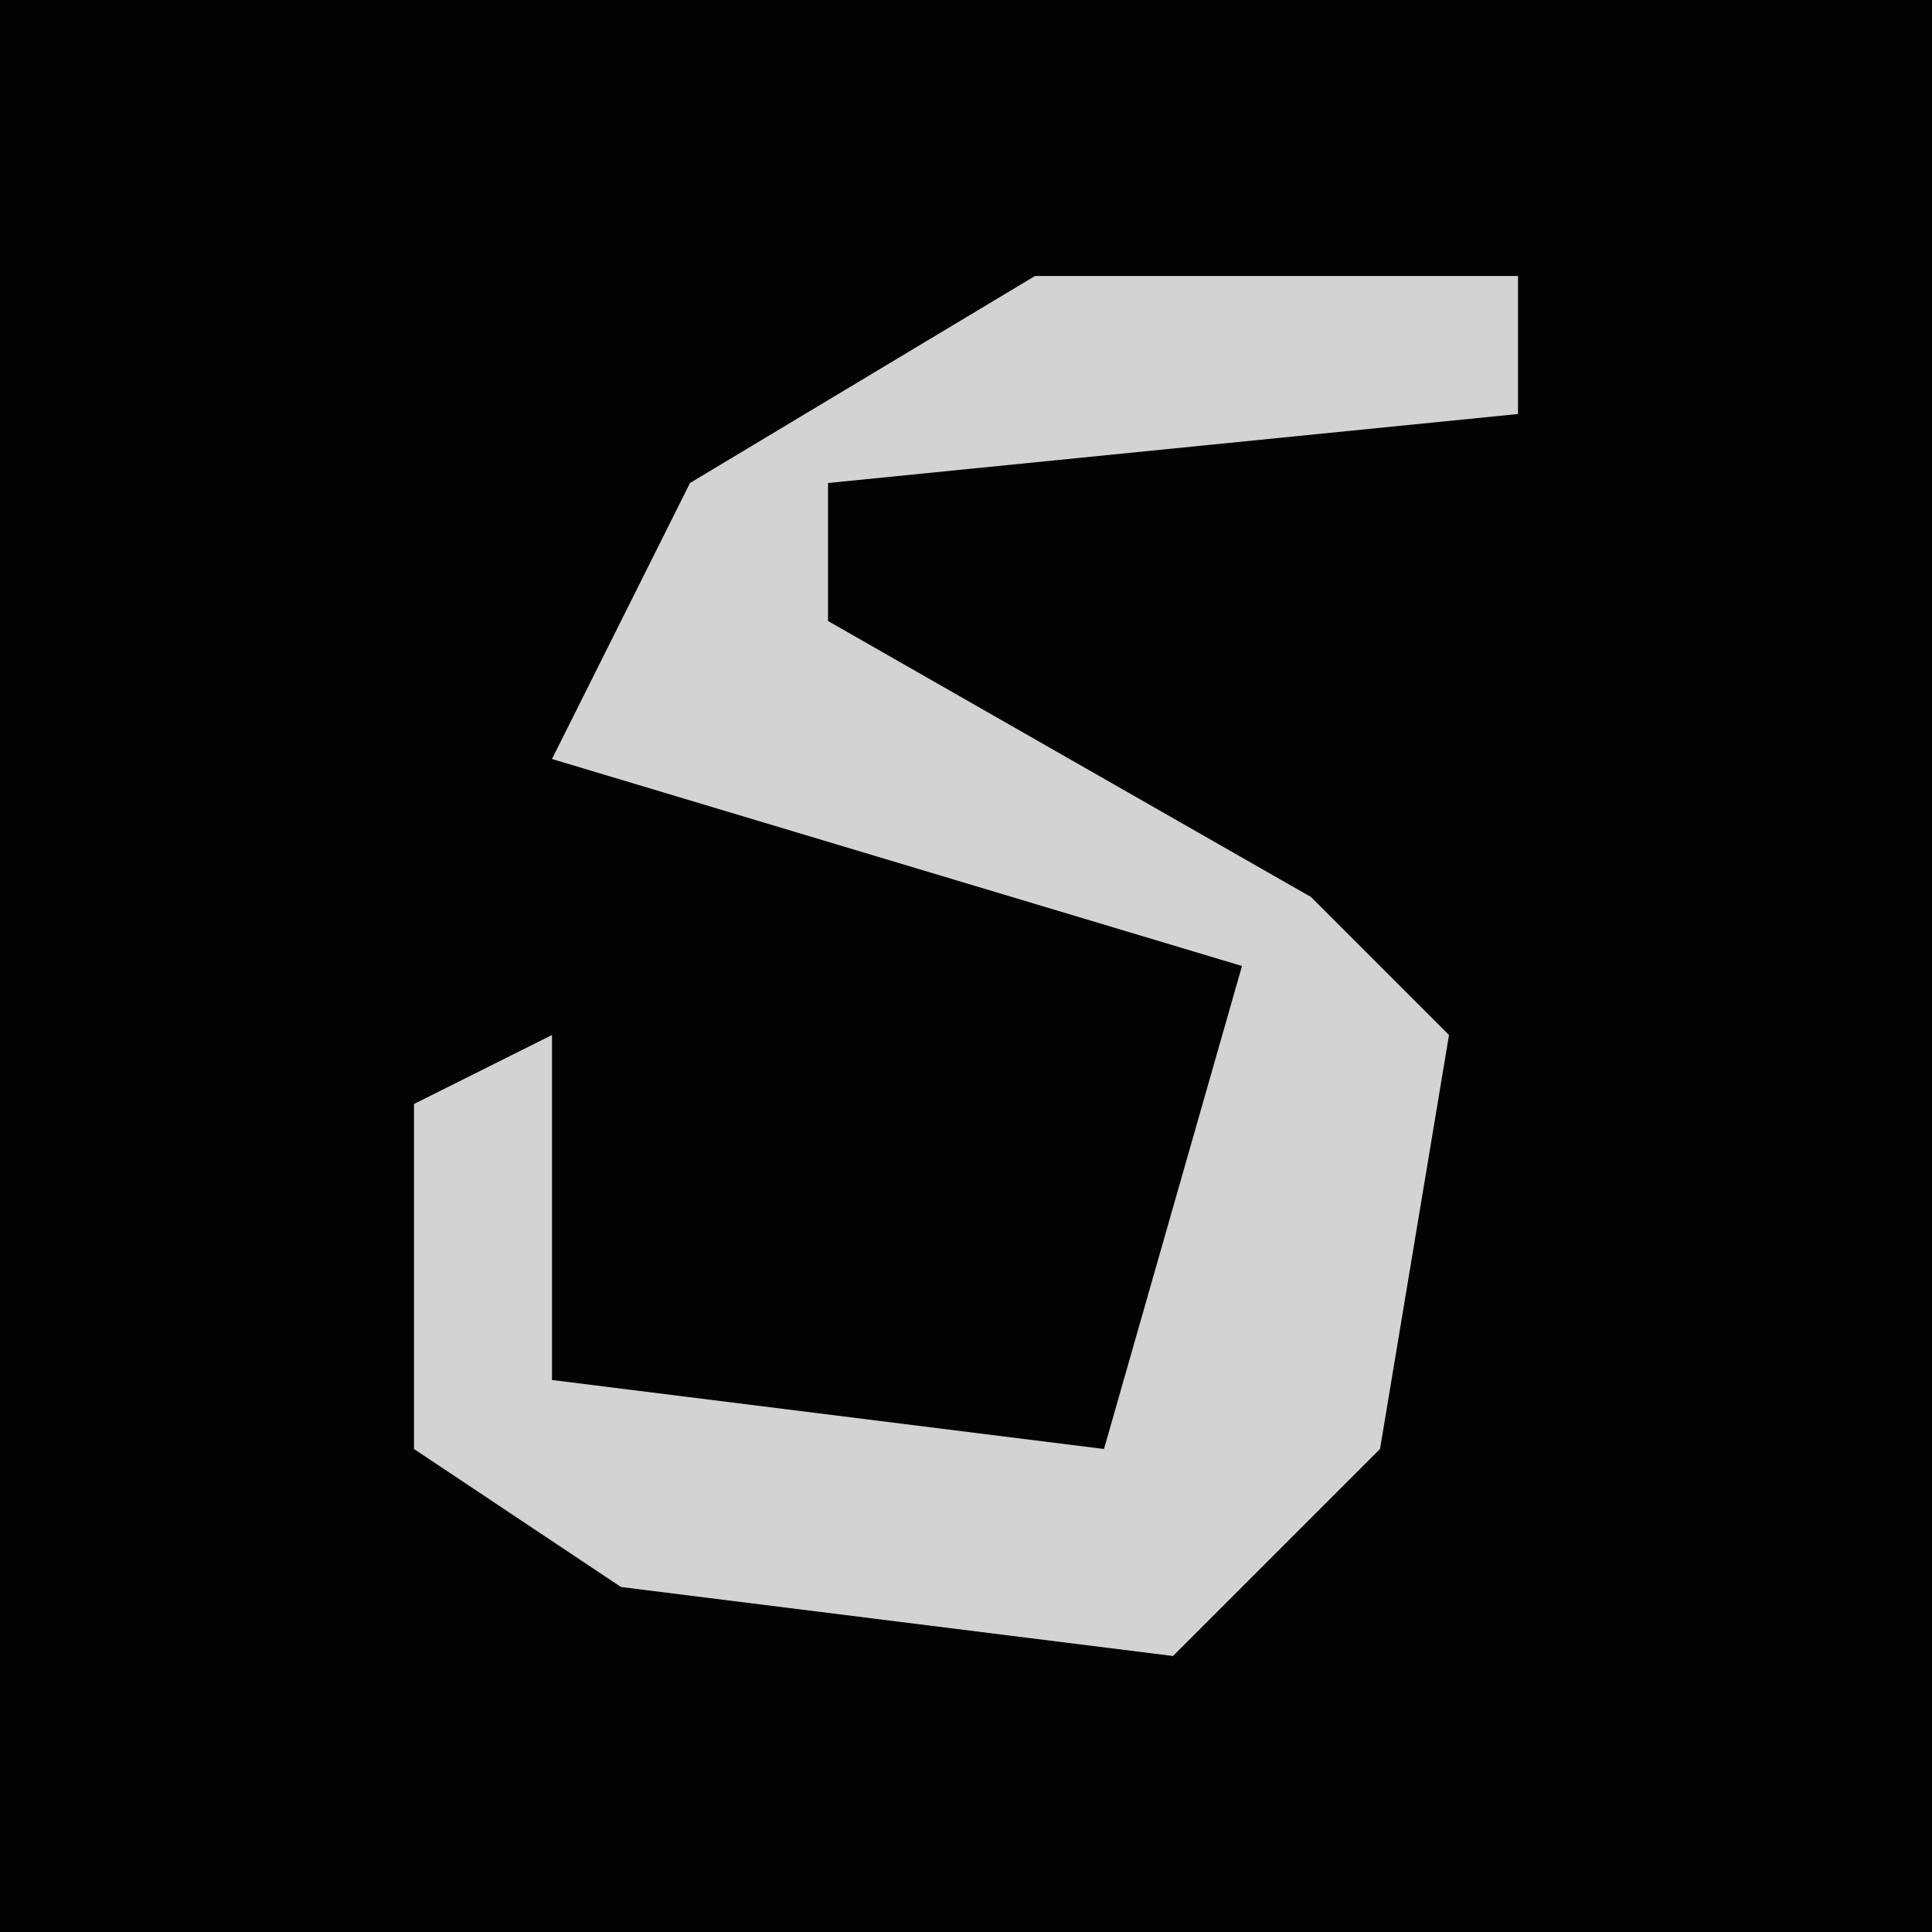<?xml version="1.0" encoding="UTF-8"?>
<svg version="1.1" xmlns="http://www.w3.org/2000/svg" width="28" height="28">
<path d="M0,0 L28,0 L28,28 L0,28 Z " fill="#030303" transform="translate(0,0)"/>
<path d="M0,0 L7,0 L7,2 L-3,3 L-3,5 L4,9 L6,11 L5,17 L2,20 L-6,19 L-9,17 L-9,12 L-7,11 L-7,16 L1,17 L3,10 L-7,7 L-5,3 Z " fill="#D3D3D3" transform="translate(15,4)"/>
</svg>
